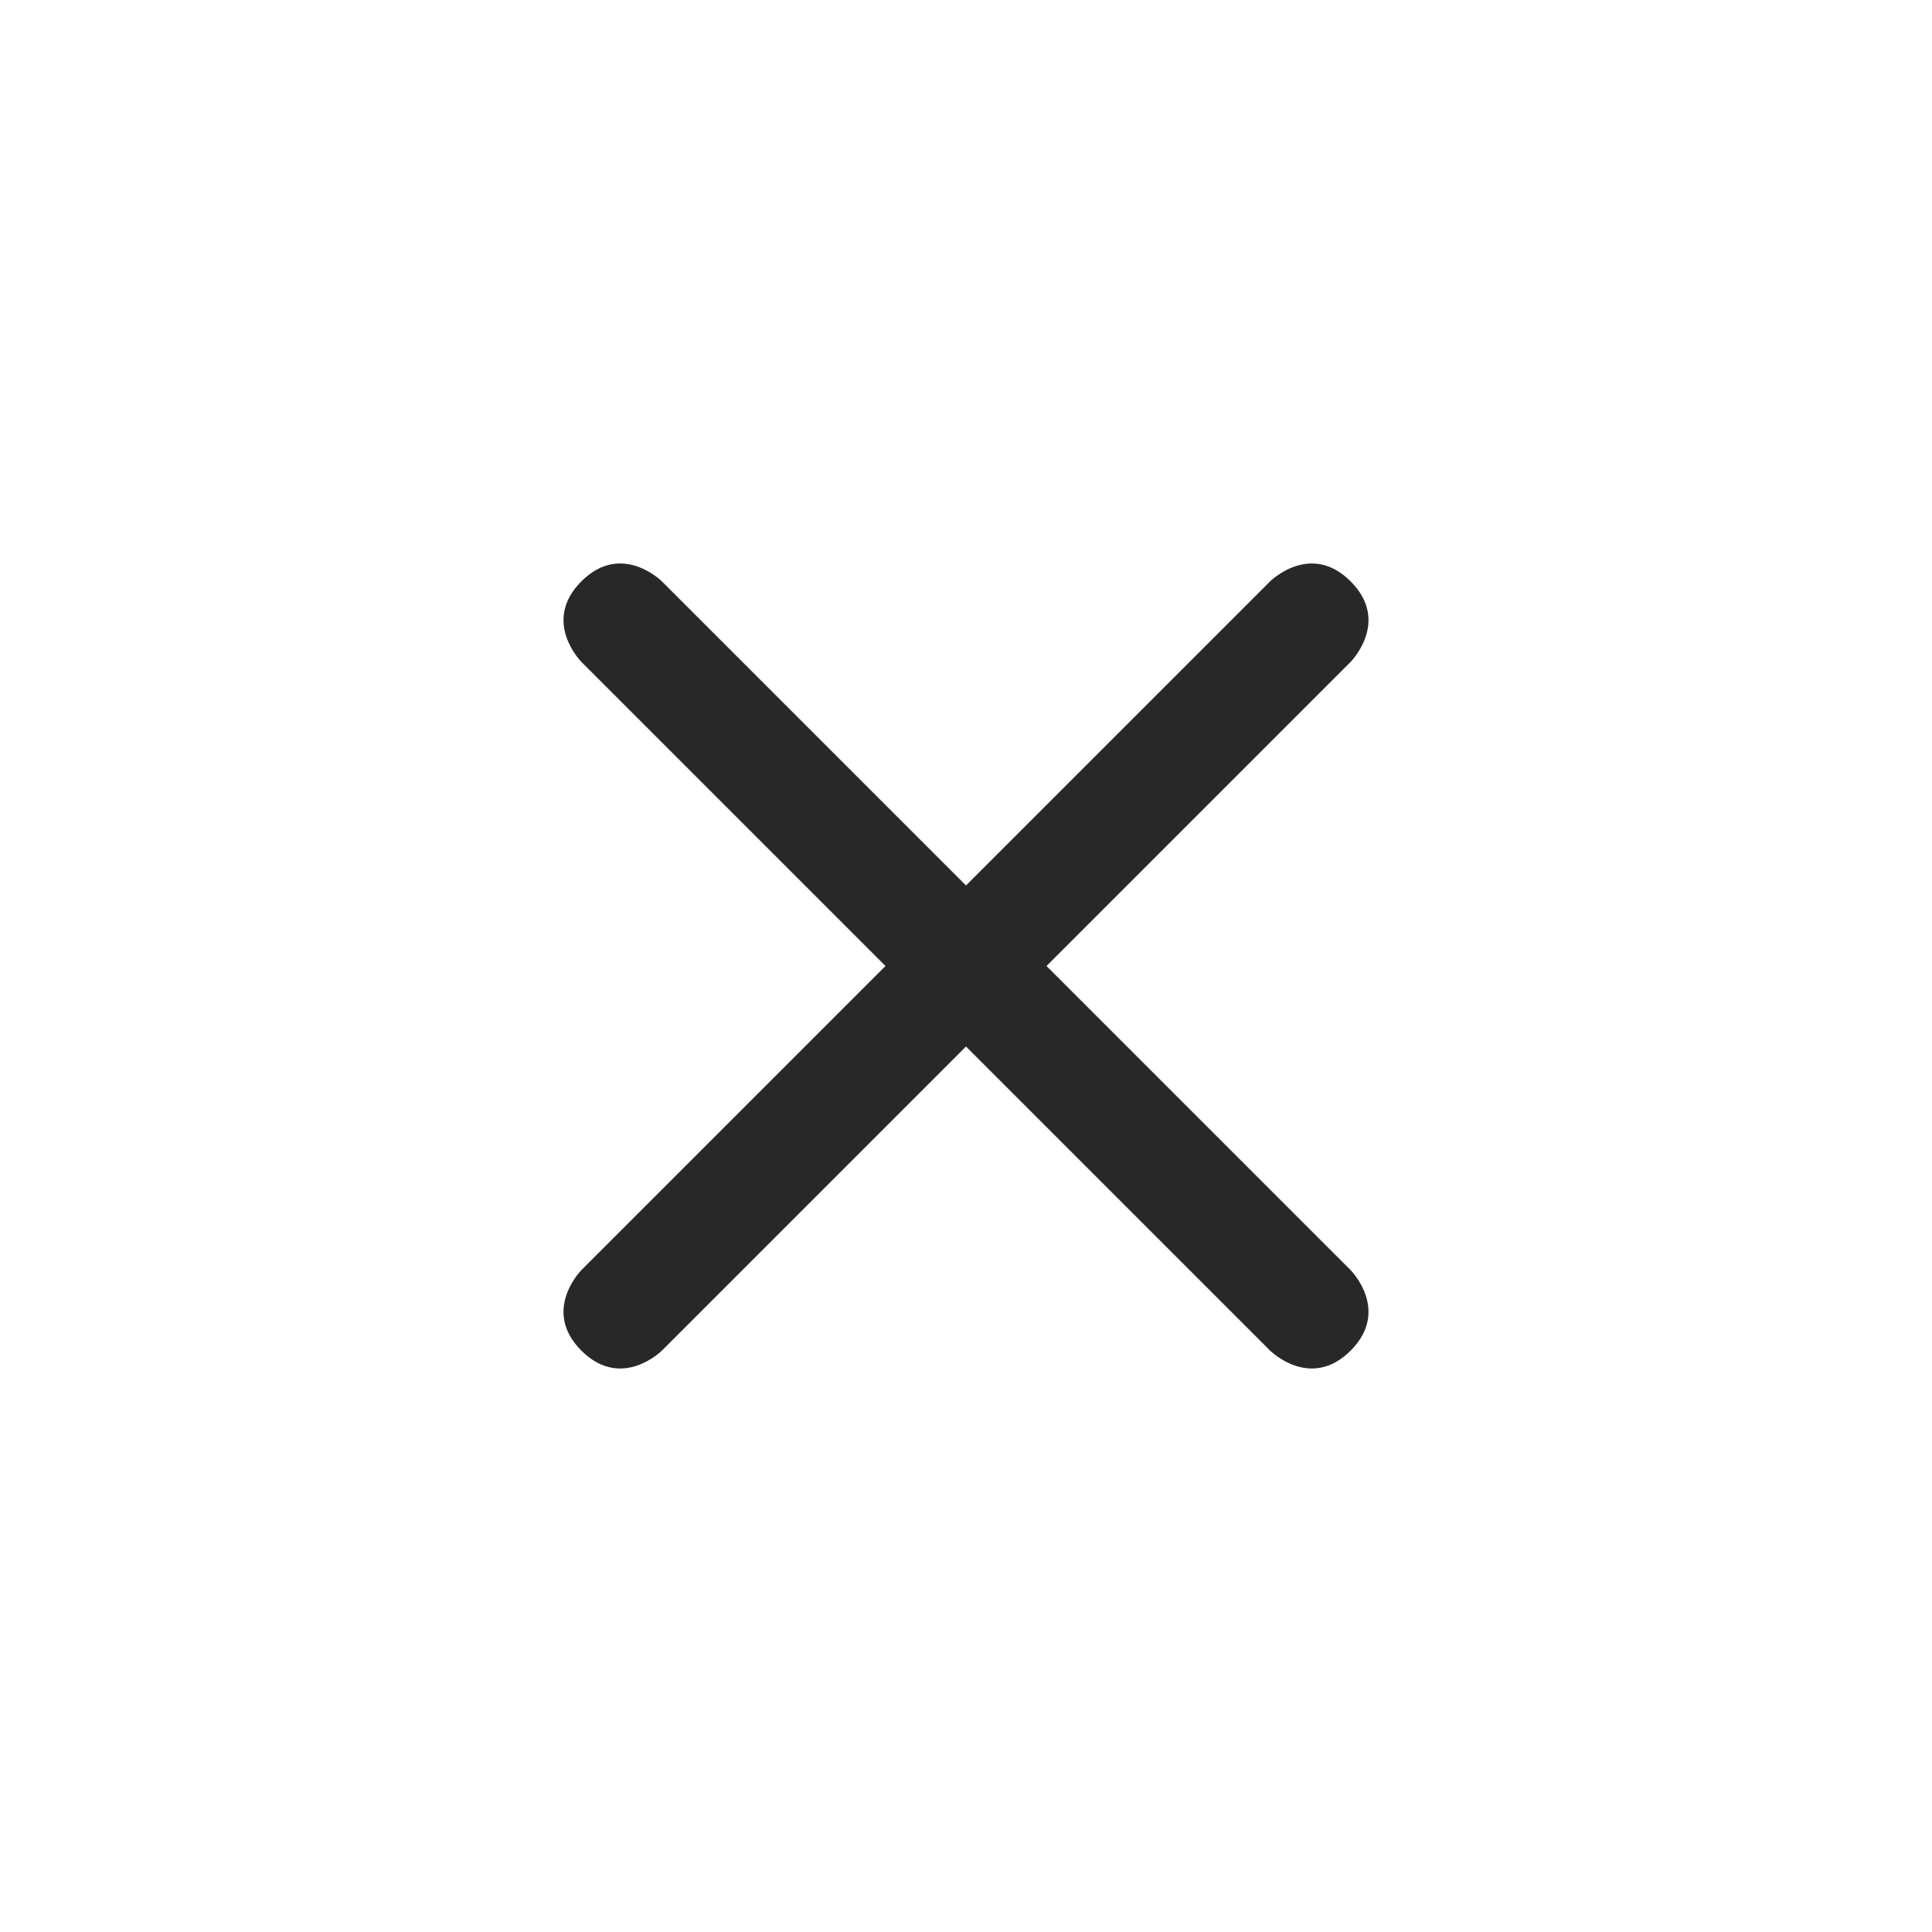 <svg width="24" height="24" version="1.1" xmlns="http://www.w3.org/2000/svg">
  <defs>
    <style id="current-color-scheme" type="text/css">.ColorScheme-Text { color:#282828; } .ColorScheme-Highlight { color:#458588; }</style>
  </defs>
  <path class="ColorScheme-Text" d="m7.223 8.223 3.777 3.777-3.777 3.777s-0.501 0.501-1e-3 1.001 1.001-1e-3 1.001-1e-3l3.777-3.777 3.777 3.777s0.501 0.501 1.001 1e-3 -1e-3 -1.001-1e-3 -1.001l-3.777-3.777 3.777-3.777s0.501-0.501 1e-3 -1.001-1.001 8e-4 -1.001 8e-4l-3.777 3.777-3.778-3.778c7e-4 8e-4 -0.5-0.5-1 0s1e-3 1.001 1e-3 1.001z" fill="currentColor"/>
</svg>
